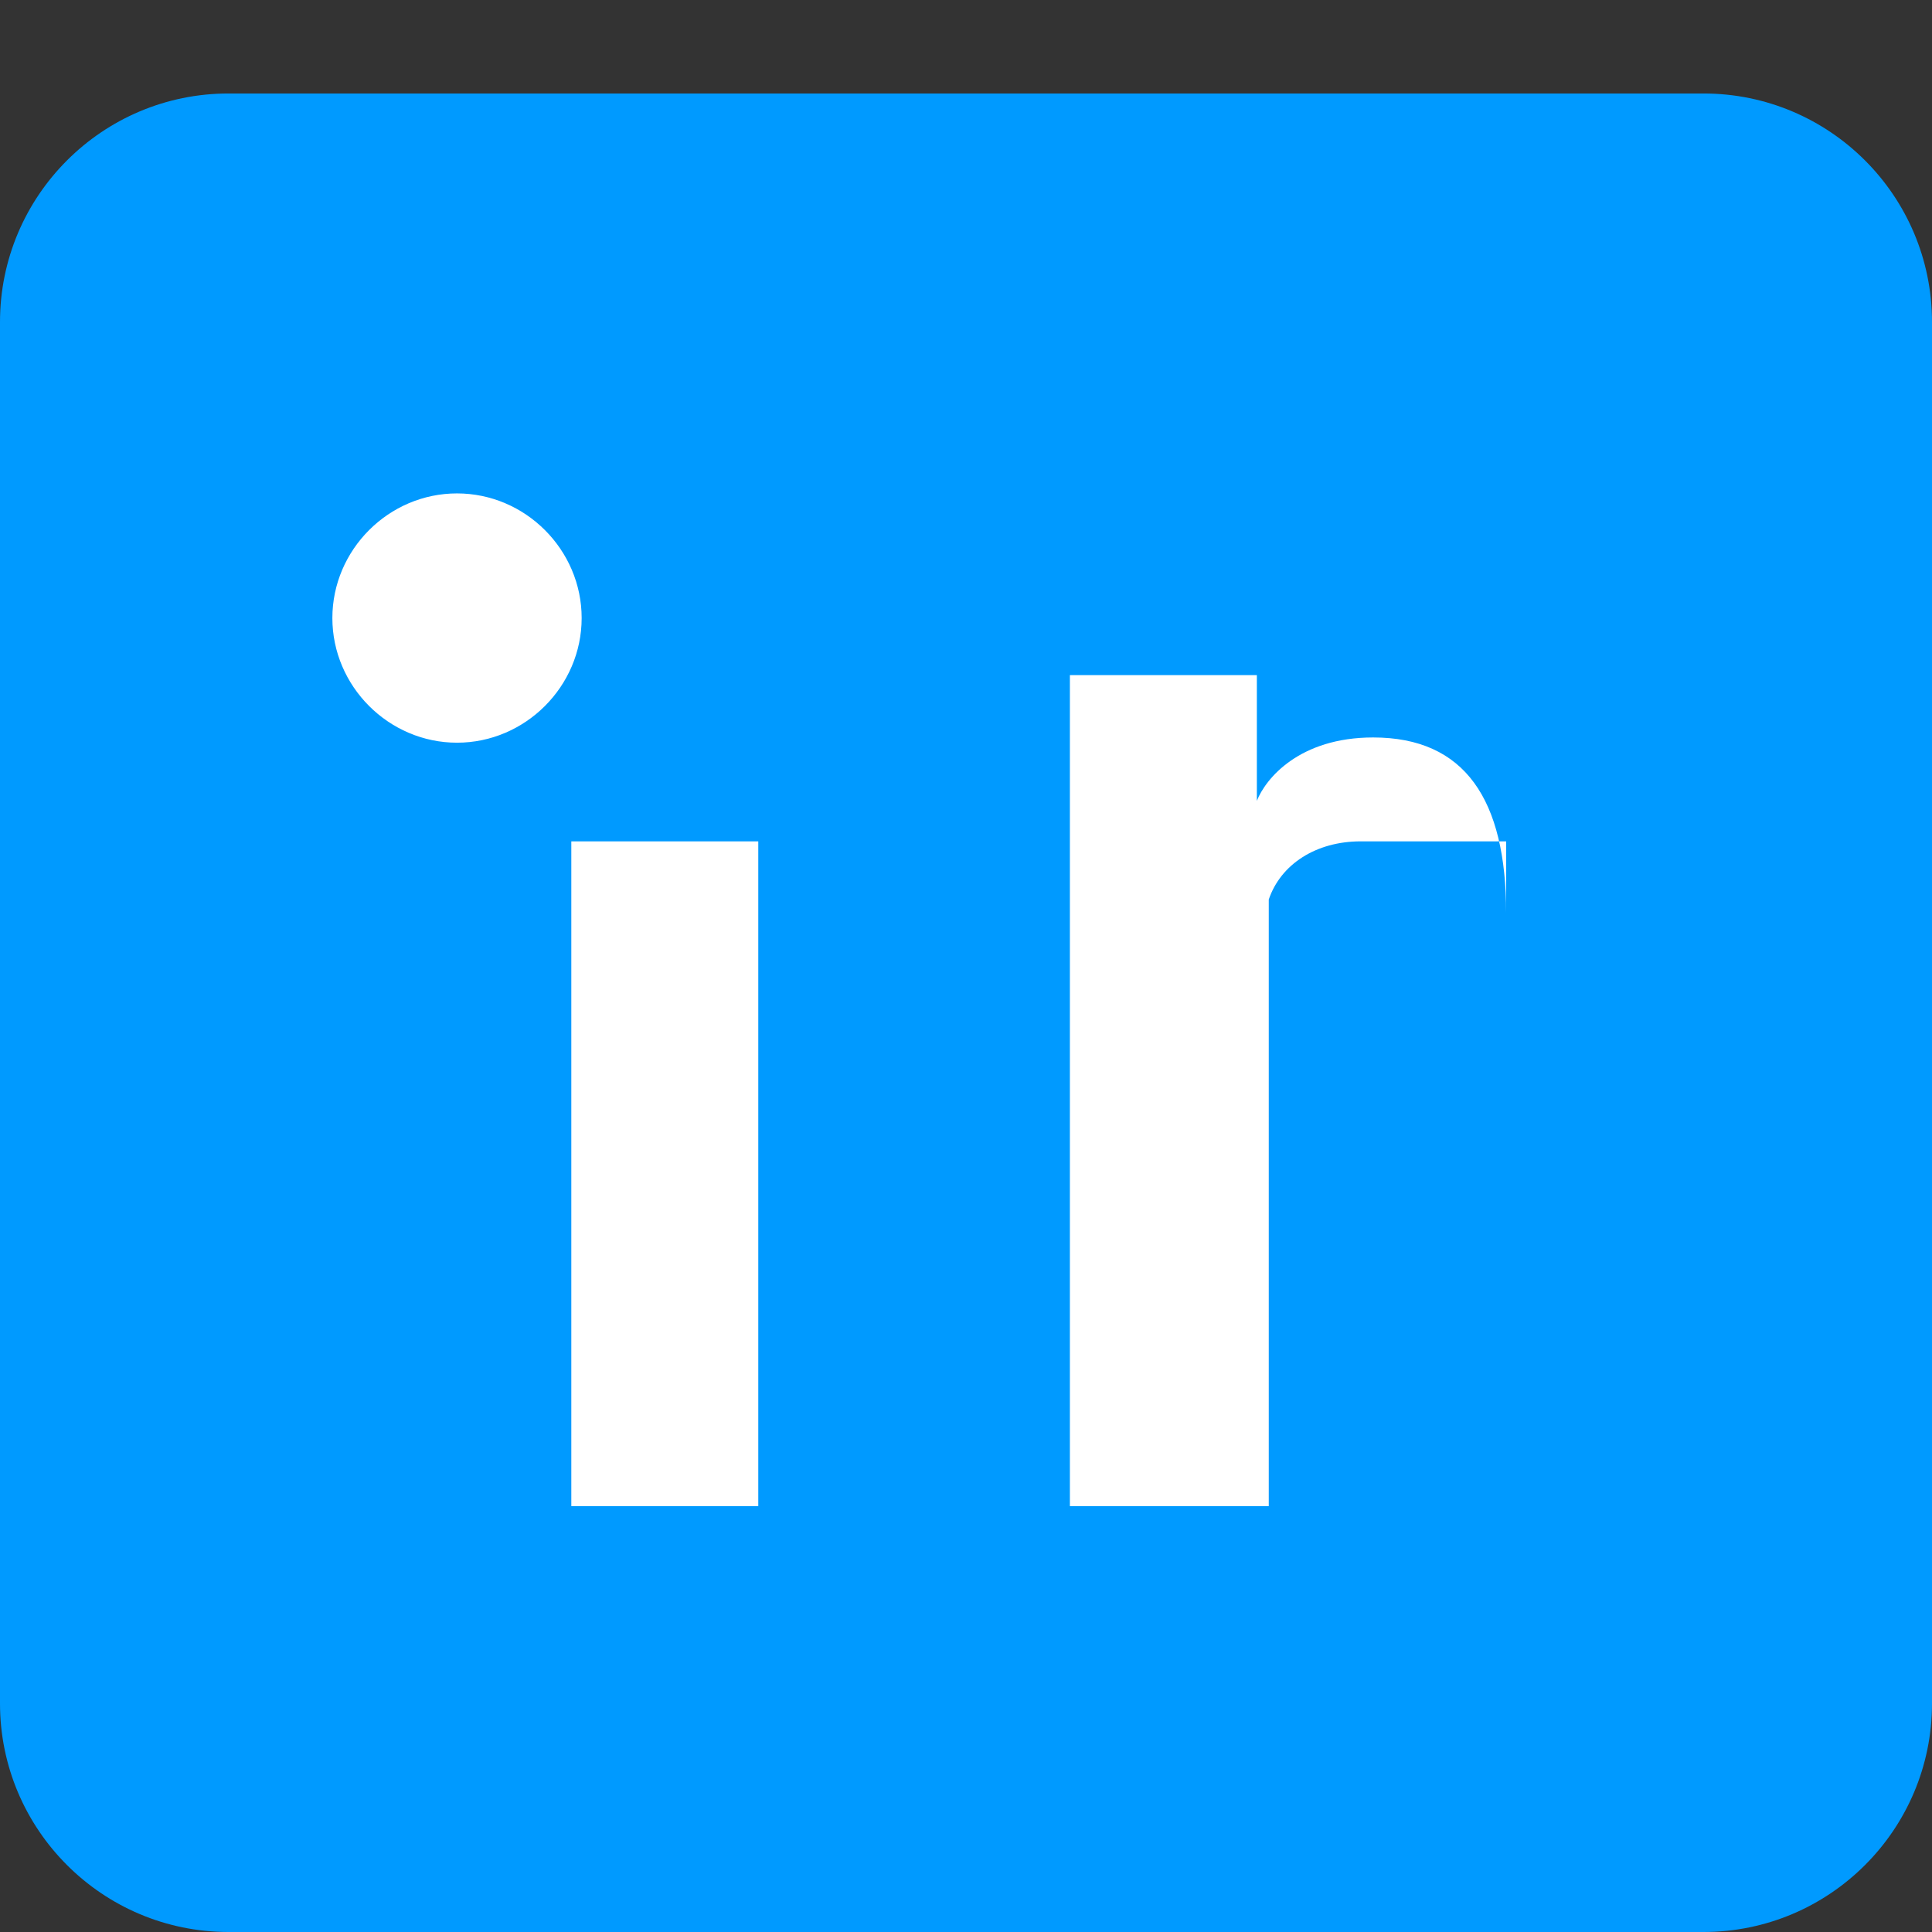 <svg width="31" height="31" viewBox="0 0 31 31" fill="none" xmlns="http://www.w3.org/2000/svg">
<rect x="0" y="0" width="31" height="31" fill="#333333" stroke="none"/>
<path d="M0 5.167C0 3.143 1.643 1.5 3.667 1.5H27.333C29.357 1.5 31 3.143 31 5.167V27.333C31 29.357 29.357 31 27.333 31H3.667C1.643 31 0 29.357 0 27.333V5.167Z" fill="#009AFF"/>
<path d="M9.167 13.5H12.167V24.167H9.167V13.5ZM9.333 9.917C9.333 11.012 8.429 11.917 7.333 11.917C6.237 11.917 5.333 11.012 5.333 9.917C5.333 8.821 6.237 7.917 7.333 7.917C8.429 7.917 9.333 8.821 9.333 9.917ZM24.167 13.5H21.833C21.117 13.5 20.55 13.867 20.358 14.433C20.358 14.433 20.358 14.433 20.358 24.167H17.167V10.833H20.167V12.85C20.308 12.492 20.85 11.833 22.033 11.833C23.508 11.833 24.167 12.833 24.167 14.65V24.167H24.167Z" fill="white"/>
</svg>

